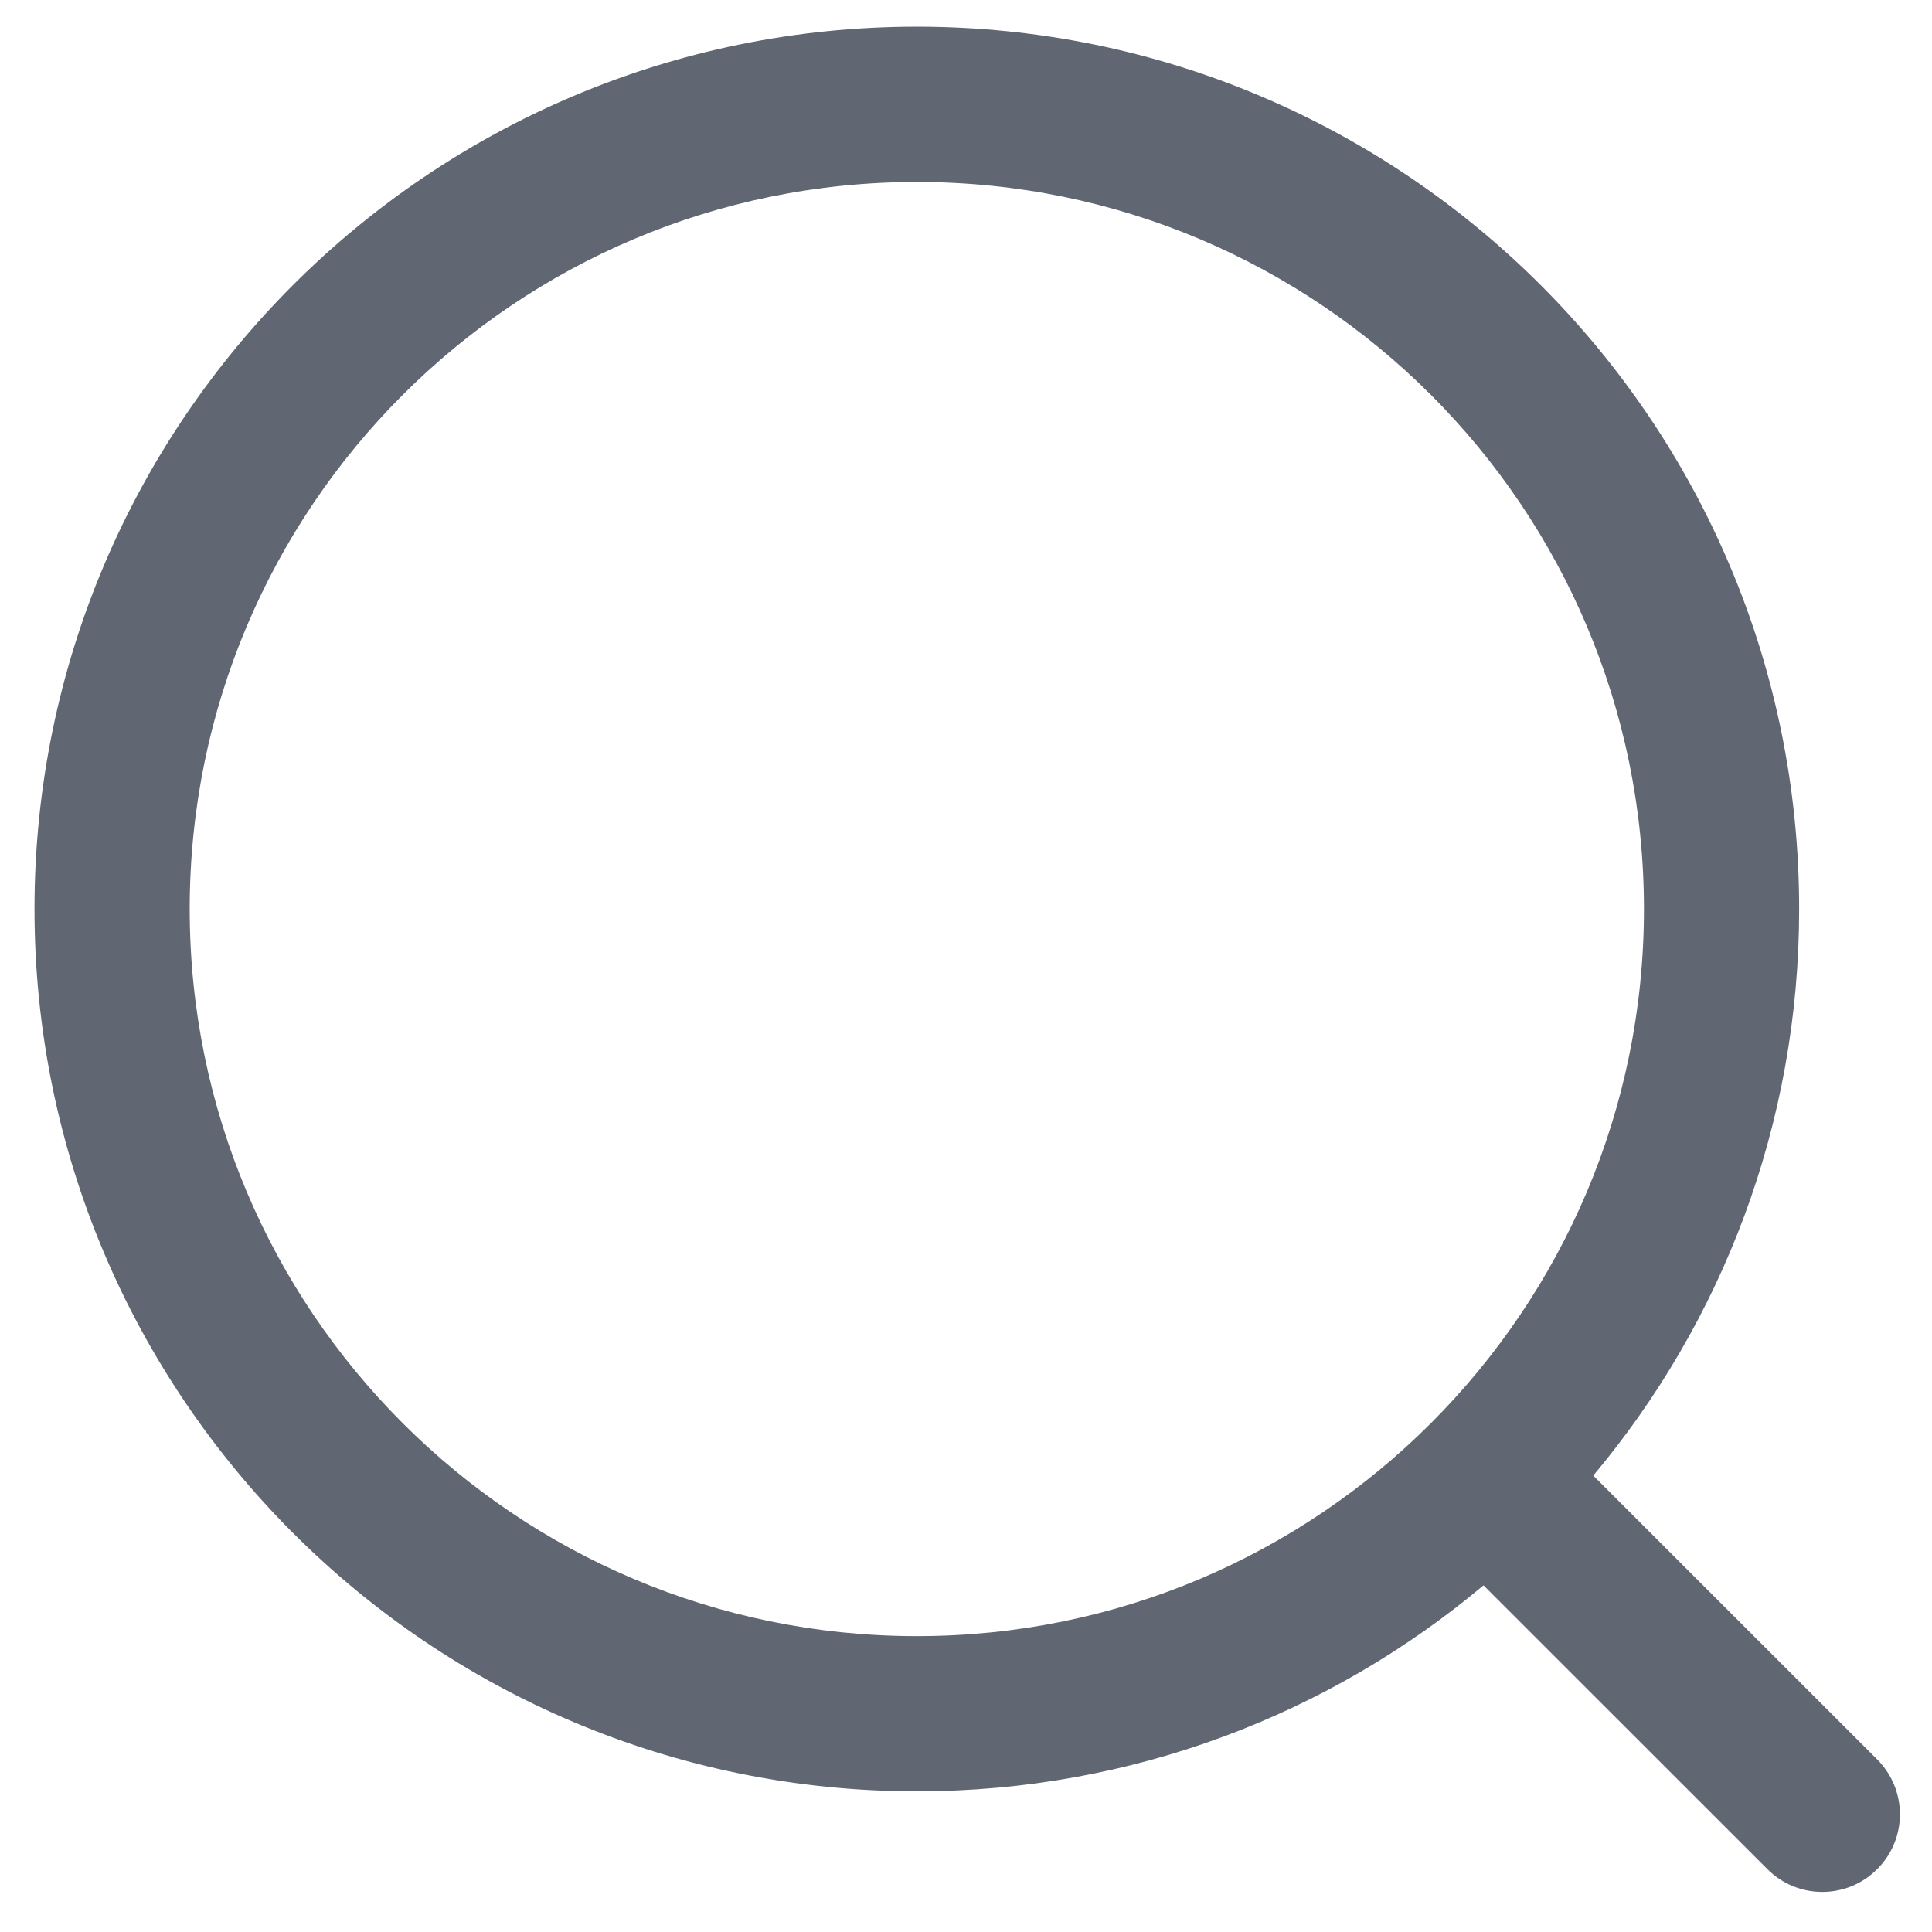 <svg width="21" height="21" viewBox="0 0 21 21" fill="none" xmlns="http://www.w3.org/2000/svg">
<path fill-rule="evenodd" clip-rule="evenodd" d="M2.062 9.881C2.062 5.516 5.601 1.978 9.966 1.978C14.33 1.978 17.869 5.516 17.869 9.881C17.869 14.245 14.33 17.784 9.966 17.784C5.601 17.784 2.062 14.245 2.062 9.881ZM9.966 0.29C4.669 0.29 0.375 4.584 0.375 9.881C0.375 15.177 4.669 19.471 9.966 19.471C12.311 19.471 14.459 18.63 16.125 17.232L19.211 20.317C19.54 20.647 20.075 20.647 20.404 20.317C20.734 19.988 20.734 19.454 20.404 19.124L17.318 16.039C18.715 14.373 19.556 12.225 19.556 9.881C19.556 4.584 15.262 0.29 9.966 0.29Z" fill="#606773"/>
</svg>
